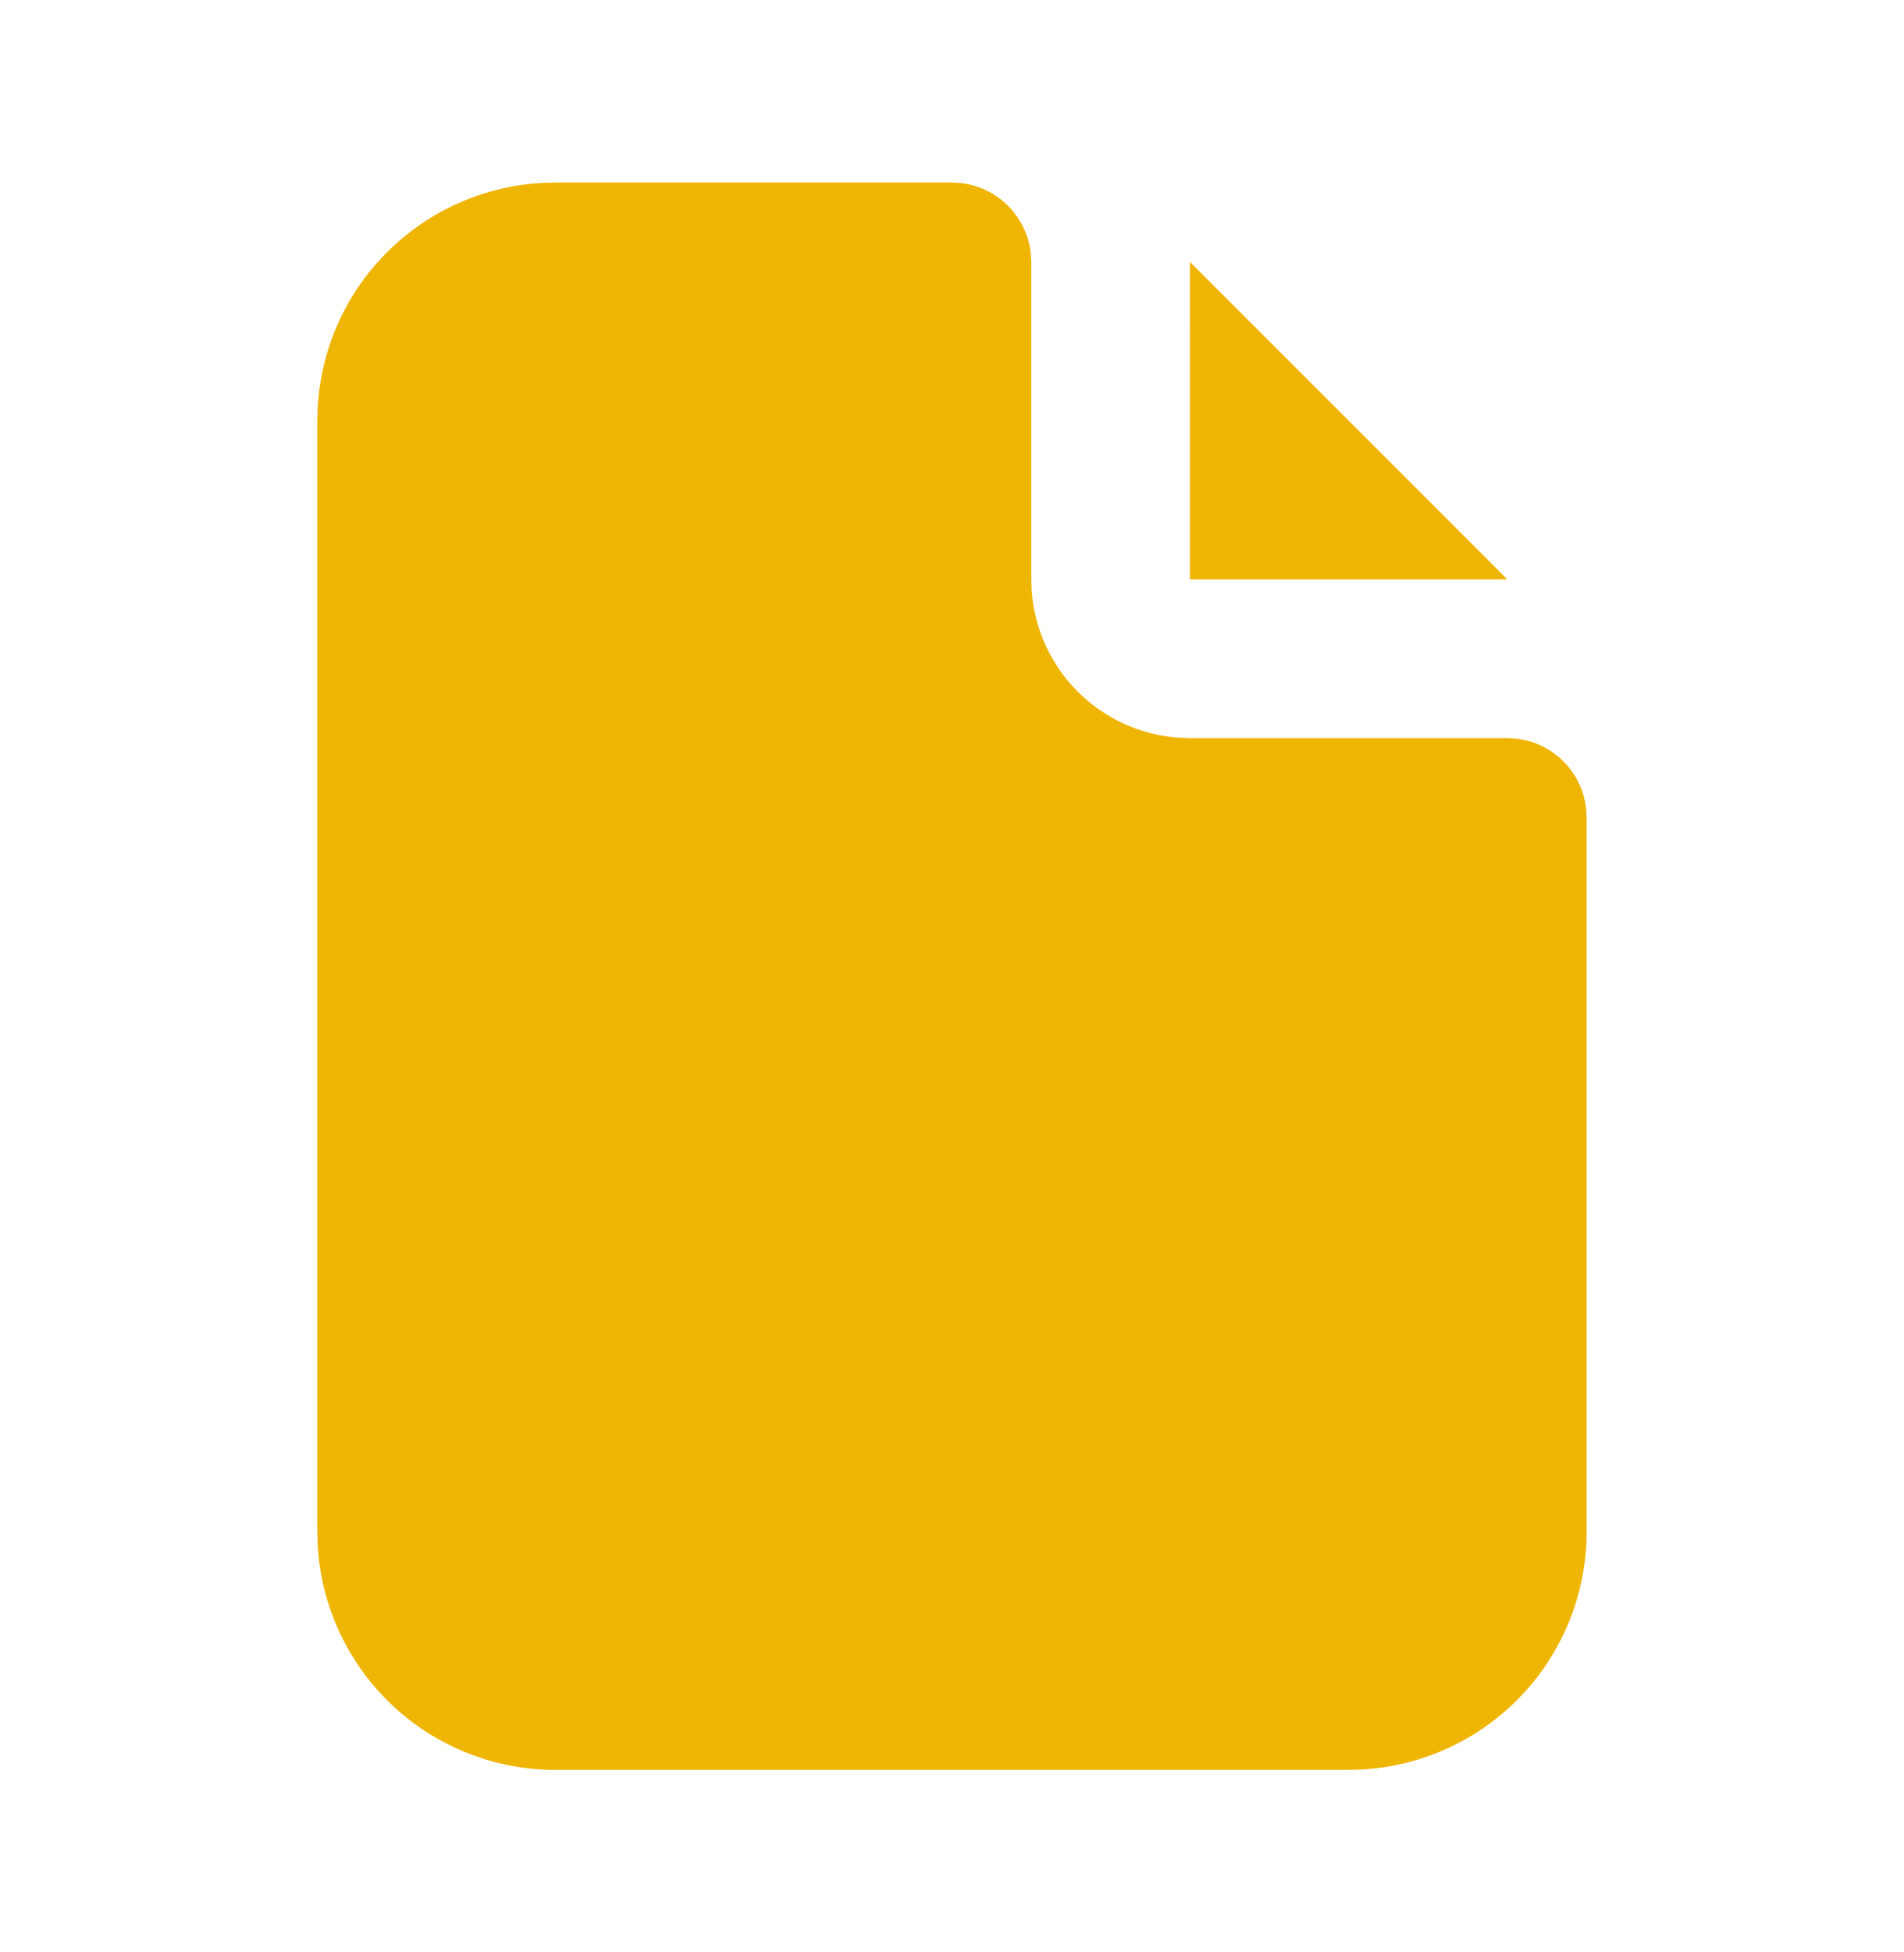 <svg width="40" height="41" viewBox="0 0 40 41" fill="none" xmlns="http://www.w3.org/2000/svg">
<g clip-path="url(#clip0_304_801)">
<path d="M19.999 3.833L20.194 3.845C20.566 3.889 20.913 4.057 21.178 4.322C21.442 4.587 21.61 4.933 21.654 5.305L21.666 5.5V12.167L21.674 12.417C21.734 13.21 22.076 13.957 22.637 14.52C23.199 15.084 23.944 15.428 24.738 15.49L24.999 15.5H31.666L31.861 15.512C32.233 15.556 32.579 15.724 32.844 15.989C33.109 16.253 33.277 16.6 33.321 16.972L33.333 17.167V32.167C33.333 33.442 32.846 34.669 31.971 35.597C31.096 36.525 29.899 37.084 28.626 37.158L28.333 37.167H11.666C10.391 37.167 9.163 36.68 8.236 35.805C7.308 34.93 6.749 33.733 6.674 32.46L6.666 32.167V8.834C6.666 7.558 7.153 6.331 8.028 5.403C8.903 4.475 10.1 3.917 11.373 3.842L11.666 3.833H19.999Z" fill="#EFB503"/>
<path d="M31.666 12.167H25L24.998 5.499L31.666 12.167Z" fill="#EFB503"/>
</g>
<defs>
<clipPath id="clip0_304_801">
<rect width="40" height="40" fill="white" transform="translate(0 0.5)"/>
</clipPath>
</defs>
</svg>

